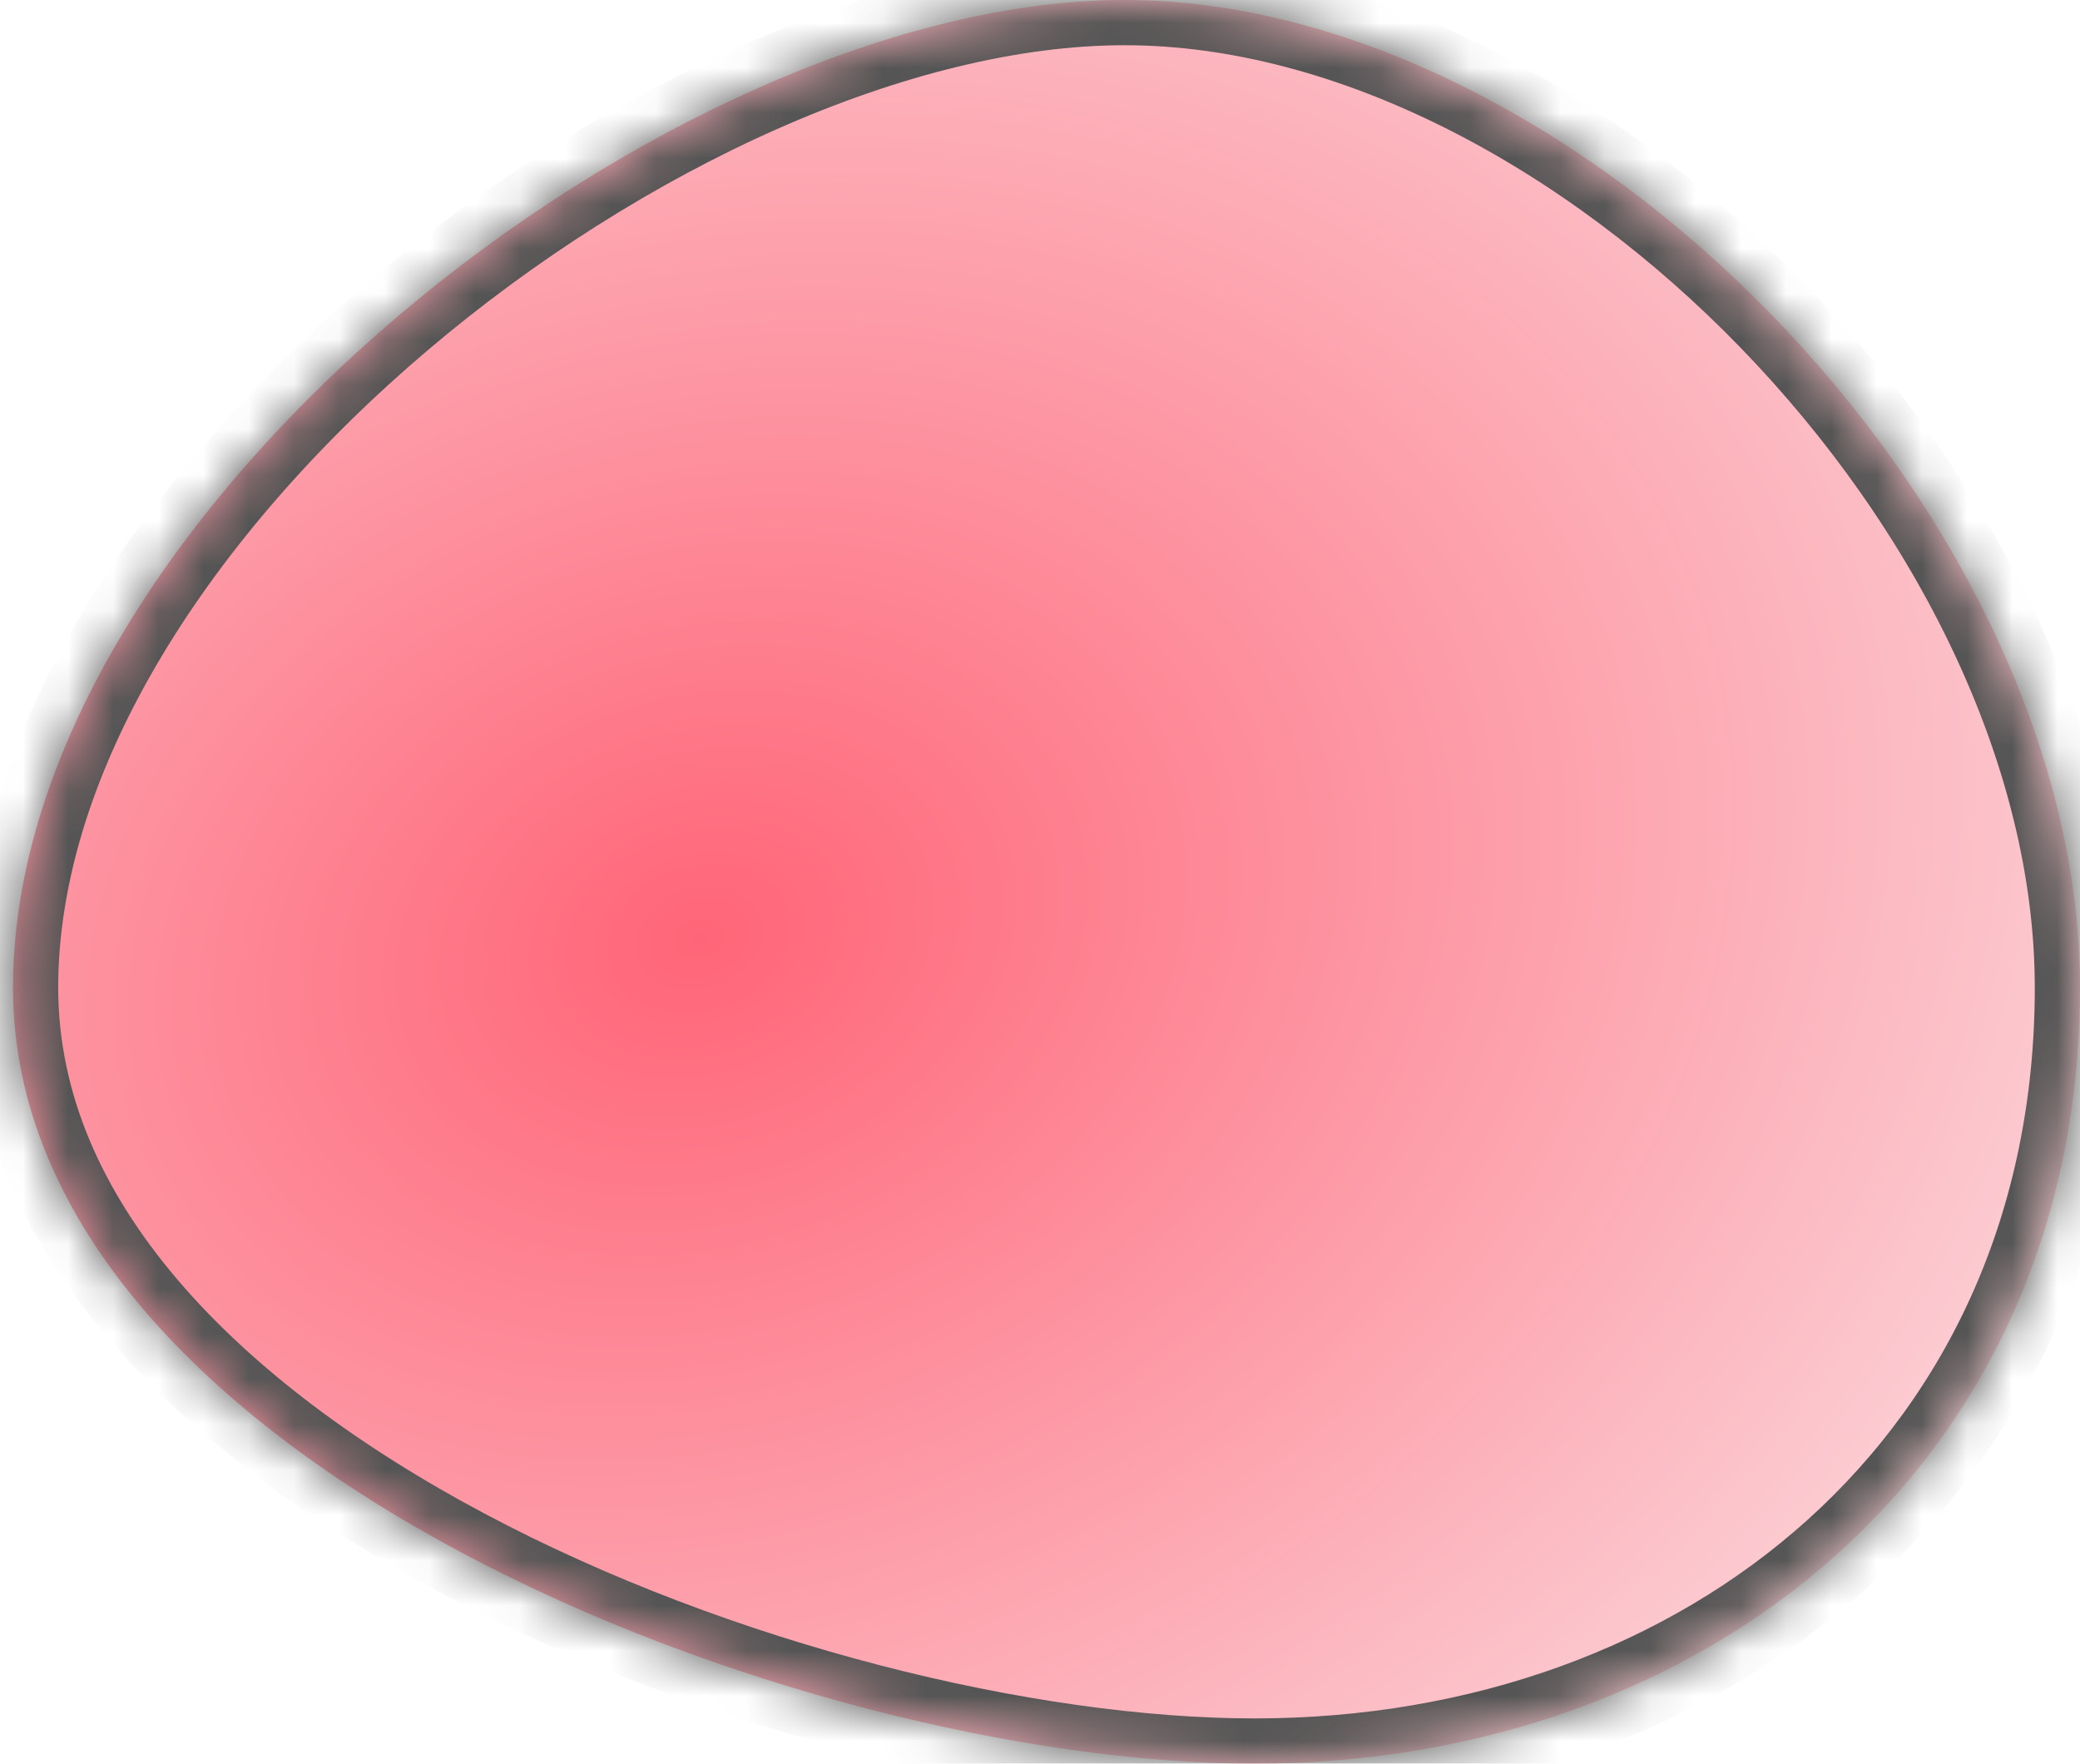 ﻿<?xml version="1.0" encoding="utf-8"?>
<svg version="1.1" xmlns:xlink="http://www.w3.org/1999/xlink" width="46px" height="39px" xmlns="http://www.w3.org/2000/svg">
  <defs>
    <radialGradient cx="15.473" cy="20.75" r="37.251" gradientTransform="matrix(-0.949 0.315 -0.245 -0.737 35.239 31.167 )" gradientUnits="userSpaceOnUse" id="RadialGradient307">
      <stop id="Stop308" stop-color="#ff6578" offset="0" />
      <stop id="Stop309" stop-color="#fbdade" offset="1" />
    </radialGradient>
    <mask fill="white" id="clip310">
      <path d="M 46 21.84  C 46 11.357  34.931 0  24.869 0  C 14.806 0  0.287 11.357  0.287 21.84  C 0.287 32.323  17.681 39  27.744 39  C 37.806 39  46 32.323  46 21.84  Z " fill-rule="evenodd" />
    </mask>
  </defs>
  <g transform="matrix(1 0 0 1 -106 -148 )">
    <path d="M 46 21.84  C 46 11.357  34.931 0  24.869 0  C 14.806 0  0.287 11.357  0.287 21.84  C 0.287 32.323  17.681 39  27.744 39  C 37.806 39  46 32.323  46 21.84  Z " fill-rule="nonzero" fill="url(#RadialGradient307)" stroke="none" transform="matrix(1 0 0 1 106 148 )" />
    <path d="M 46 21.84  C 46 11.357  34.931 0  24.869 0  C 14.806 0  0.287 11.357  0.287 21.84  C 0.287 32.323  17.681 39  27.744 39  C 37.806 39  46 32.323  46 21.84  Z " stroke-width="2" stroke="#555555" fill="none" transform="matrix(1 0 0 1 106 148 )" mask="url(#clip310)" />
  </g>
</svg>